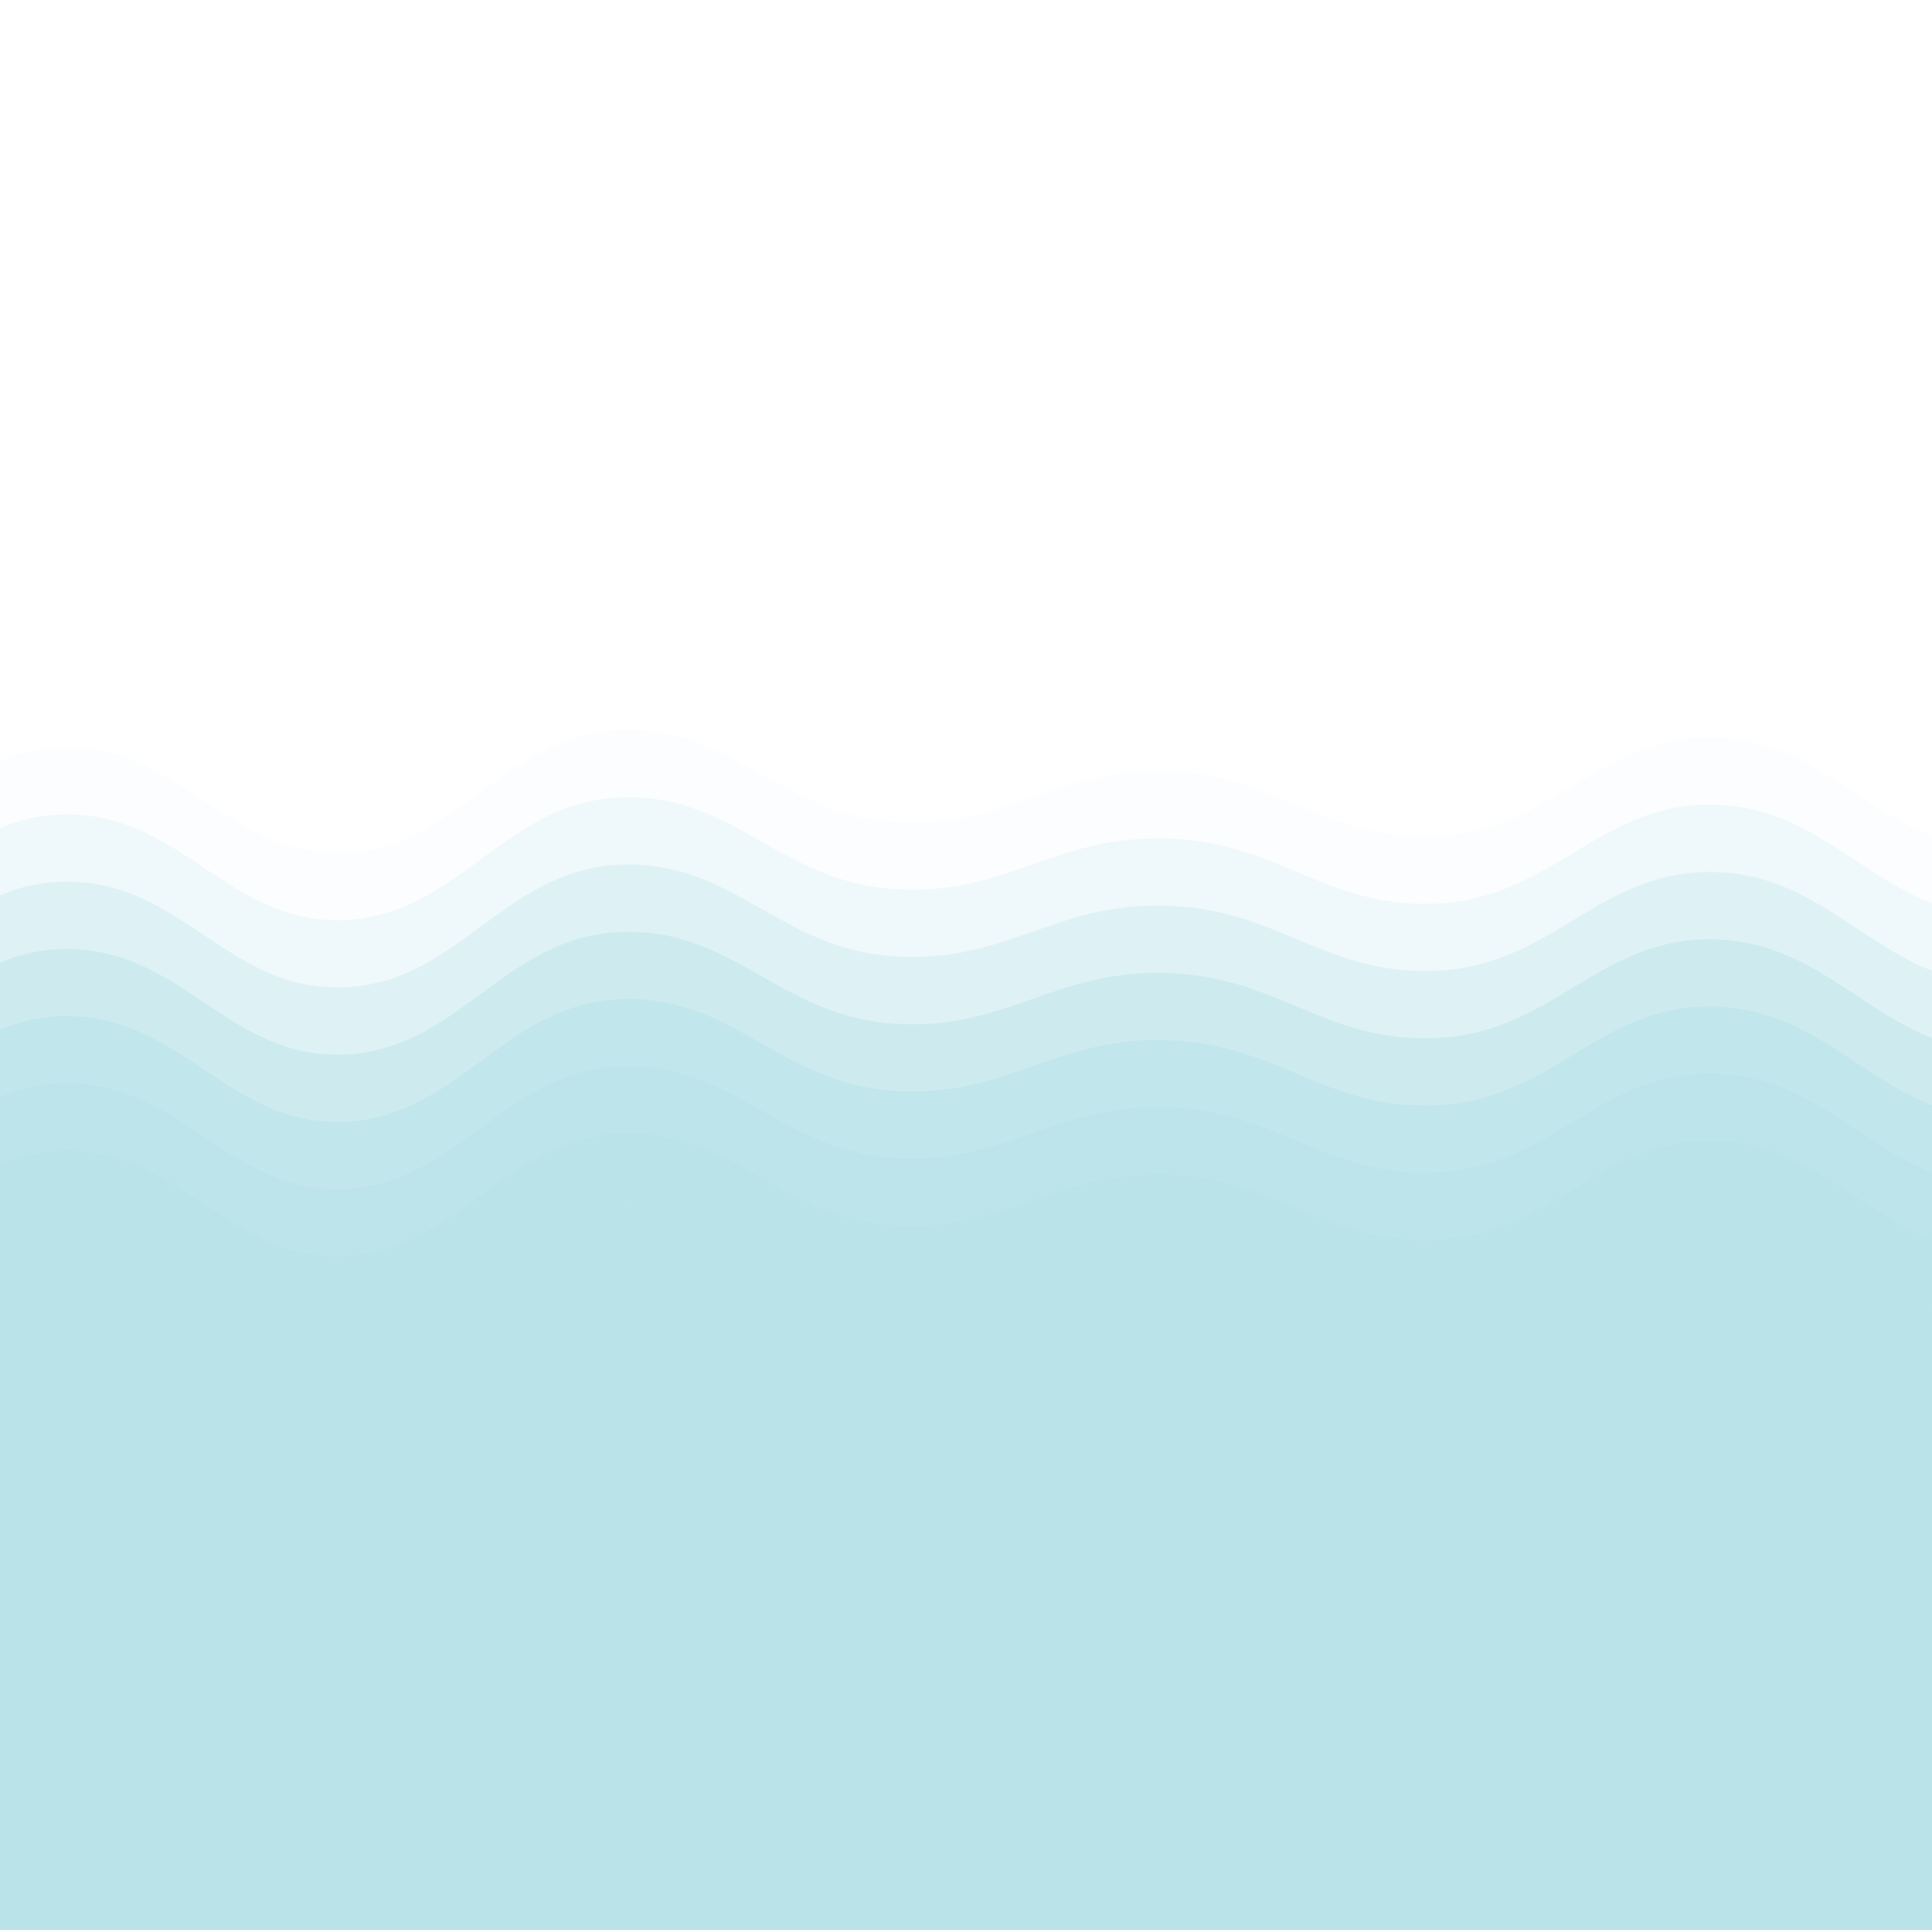 <svg width="1728" height="1726" viewBox="0 0 1728 1726" fill="none" xmlns="http://www.w3.org/2000/svg">
<g clip-path="url(#clip0_3_13)" filter="url(#filter0_dd_3_13)">
<g opacity="0.5">
<path opacity="0.05" d="M-1923.72 677.371C-1868.12 685.872 -1763.56 726.227 -1656.82 718.174C-1550.09 710.12 -1513.65 635.137 -1411.39 638.716C-1309.13 642.295 -1268.23 738.038 -1165.96 735.354C-1063.7 732.669 -1022.8 632.095 -920.536 625.831C-818.274 619.568 -777.369 705.736 -675.107 705.289C-572.845 704.841 -531.94 614.288 -429.678 623.684C-327.417 633.079 -286.512 742.78 -184.25 750.386C-81.988 757.992 -41.084 659.296 61.178 660.191C163.44 661.086 204.345 757.813 306.607 754.681C408.869 751.549 449.774 650.975 552.036 645.159C654.298 639.342 695.202 719.158 797.464 726.764C899.726 734.369 940.631 678.982 1042.89 681.666C1145.15 684.35 1186.06 745.912 1288.32 739.649C1390.58 733.385 1431.49 648.917 1533.75 651.601C1636.01 654.285 1676.92 742.243 1779.18 752.534C1881.44 762.824 1922.35 693.388 2024.61 700.994C2126.87 708.599 2167.77 795.305 2270.04 789.041C2372.3 782.778 2413.2 669.586 2515.46 670.929C2617.73 672.271 2658.63 789.667 2760.89 795.484C2863.15 801.3 2904.06 697.056 3006.32 698.846C3108.58 700.636 3088.77 634.063 3251.75 804.074C3414.73 974.084 5086.07 1143.11 3788.62 1514.9C2491.18 1886.68 -1566.7 2364.95 -2976 2588.65" fill="url(#paint0_linear_3_13)"/>
<path opacity="0.19" d="M-1923.72 737.501C-1868.12 746.002 -1763.56 786.357 -1656.82 778.304C-1550.09 770.25 -1513.65 695.267 -1411.39 698.846C-1309.13 702.425 -1268.23 798.168 -1165.96 795.484C-1063.7 792.799 -1022.8 692.225 -920.536 685.961C-818.274 679.698 -777.369 765.866 -675.107 765.419C-572.845 764.971 -531.94 674.418 -429.678 683.814C-327.417 693.209 -286.512 802.91 -184.25 810.516C-81.988 818.122 -41.084 719.426 61.178 720.321C163.44 721.216 204.345 817.943 306.607 814.811C408.869 811.679 449.774 711.105 552.036 705.289C654.298 699.472 695.202 779.288 797.464 786.894C899.726 794.499 940.631 739.112 1042.89 741.796C1145.15 744.48 1186.06 806.042 1288.32 799.779C1390.58 793.515 1431.49 709.047 1533.75 711.731C1636.01 714.415 1676.92 802.373 1779.18 812.664C1881.44 822.954 1922.35 753.518 2024.61 761.124C2126.87 768.729 2167.77 855.435 2270.04 849.171C2372.3 842.908 2413.2 729.716 2515.46 731.059C2617.73 732.401 2658.63 849.797 2760.89 855.614C2863.15 861.43 2904.06 757.186 3006.32 758.976C3108.58 760.766 3088.77 694.193 3251.75 864.204C3414.73 1034.21 5086.07 1203.24 3788.62 1575.03C2491.18 1946.81 -1566.7 2425.08 -2976 2648.78" fill="url(#paint1_linear_3_13)"/>
<path opacity="0.32" d="M-1923.72 797.631C-1868.12 806.132 -1763.56 846.487 -1656.82 838.434C-1550.09 830.38 -1513.65 755.397 -1411.39 758.976C-1309.13 762.555 -1268.23 858.298 -1165.96 855.614C-1063.7 852.929 -1022.8 752.355 -920.536 746.091C-818.274 739.828 -777.369 825.996 -675.107 825.549C-572.845 825.101 -531.94 734.548 -429.678 743.944C-327.417 753.339 -286.512 863.04 -184.25 870.646C-81.988 878.252 -41.084 779.556 61.178 780.451C163.44 781.346 204.345 878.073 306.607 874.941C408.869 871.809 449.774 771.235 552.036 765.419C654.298 759.602 695.202 839.418 797.464 847.024C899.726 854.629 940.631 799.242 1042.89 801.926C1145.15 804.61 1186.06 866.172 1288.32 859.909C1390.58 853.645 1431.49 769.177 1533.75 771.861C1636.01 774.545 1676.92 862.503 1779.18 872.794C1881.44 883.084 1922.35 813.648 2024.61 821.254C2126.87 828.859 2167.77 915.565 2270.04 909.301C2372.3 903.038 2413.2 789.846 2515.46 791.189C2617.73 792.531 2658.63 909.927 2760.89 915.744C2863.15 921.56 2904.06 817.316 3006.32 819.106C3108.58 820.896 3088.77 754.323 3251.75 924.334C3414.73 1094.34 5086.07 1263.37 3788.62 1635.16C2491.18 2006.94 -1566.7 2485.21 -2976 2708.91" fill="url(#paint2_linear_3_13)"/>
<path opacity="0.46" d="M-1923.72 857.761C-1868.12 866.262 -1763.56 906.617 -1656.82 898.564C-1550.09 890.51 -1513.65 815.527 -1411.39 819.106C-1309.13 822.685 -1268.23 918.428 -1165.96 915.744C-1063.7 913.059 -1022.8 812.485 -920.536 806.221C-818.274 799.958 -777.369 886.126 -675.107 885.679C-572.845 885.231 -531.94 794.678 -429.678 804.074C-327.417 813.469 -286.512 923.17 -184.25 930.776C-81.988 938.382 -41.084 839.686 61.178 840.581C163.44 841.476 204.345 938.203 306.607 935.071C408.869 931.939 449.774 831.365 552.036 825.549C654.298 819.732 695.202 899.548 797.464 907.154C899.726 914.759 940.631 859.372 1042.89 862.056C1145.15 864.74 1186.06 926.302 1288.32 920.039C1390.58 913.775 1431.49 829.307 1533.75 831.991C1636.01 834.675 1676.92 922.633 1779.18 932.924C1881.44 943.214 1922.35 873.778 2024.61 881.384C2126.87 888.989 2167.77 975.695 2270.04 969.431C2372.3 963.168 2413.2 849.976 2515.46 851.319C2617.73 852.661 2658.63 970.057 2760.89 975.874C2863.15 981.69 2904.06 877.447 3006.32 879.236C3108.58 881.026 3088.77 814.453 3251.75 984.464C3414.73 1154.47 5086.07 1323.5 3788.62 1695.29C2491.18 2067.07 -1566.7 2545.34 -2976 2769.04" fill="url(#paint3_linear_3_13)"/>
<path opacity="0.59" d="M-1923.72 917.891C-1868.12 926.392 -1763.56 966.747 -1656.82 958.694C-1550.09 950.64 -1513.65 875.657 -1411.39 879.236C-1309.13 882.815 -1268.23 978.558 -1165.96 975.874C-1063.7 973.189 -1022.8 872.615 -920.536 866.351C-818.274 860.088 -777.369 946.256 -675.107 945.809C-572.845 945.361 -531.94 854.808 -429.678 864.204C-327.417 873.599 -286.512 983.3 -184.25 990.906C-81.988 998.512 -41.084 899.816 61.178 900.711C163.44 901.606 204.345 998.333 306.607 995.201C408.869 992.069 449.774 891.495 552.036 885.679C654.298 879.862 695.202 959.678 797.464 967.284C899.726 974.889 940.631 919.502 1042.89 922.186C1145.15 924.87 1186.06 986.432 1288.32 980.169C1390.58 973.905 1431.49 889.437 1533.75 892.121C1636.01 894.805 1676.92 982.763 1779.18 993.054C1881.44 1003.34 1922.35 933.908 2024.61 941.514C2126.87 949.119 2167.77 1035.82 2270.04 1029.56C2372.3 1023.3 2413.2 910.106 2515.46 911.449C2617.73 912.791 2658.63 1030.19 2760.89 1036C2863.15 1041.82 2904.06 937.577 3006.32 939.366C3108.58 941.156 3088.77 874.583 3251.75 1044.59C3414.73 1214.6 5086.07 1383.63 3788.62 1755.42C2491.18 2127.2 -1566.7 2605.47 -2976 2829.17" fill="url(#paint4_linear_3_13)"/>
<path opacity="0.73" d="M-1923.72 978.021C-1868.12 986.522 -1763.56 1026.88 -1656.82 1018.82C-1550.09 1010.77 -1513.65 935.787 -1411.39 939.366C-1309.13 942.945 -1268.23 1038.69 -1165.96 1036C-1063.7 1033.32 -1022.8 932.745 -920.536 926.481C-818.274 920.218 -777.369 1006.39 -675.107 1005.94C-572.845 1005.49 -531.94 914.938 -429.678 924.334C-327.417 933.729 -286.512 1043.43 -184.25 1051.04C-81.988 1058.64 -41.084 959.946 61.178 960.841C163.44 961.736 204.345 1058.46 306.607 1055.33C408.869 1052.2 449.774 951.625 552.036 945.809C654.298 939.992 695.202 1019.81 797.464 1027.41C899.726 1035.02 940.631 979.632 1042.89 982.316C1145.15 985 1186.06 1046.56 1288.32 1040.3C1390.58 1034.04 1431.49 949.567 1533.75 952.251C1636.01 954.935 1676.92 1042.89 1779.18 1053.18C1881.44 1063.47 1922.35 994.038 2024.61 1001.64C2126.87 1009.25 2167.77 1095.95 2270.04 1089.69C2372.3 1083.43 2413.2 970.236 2515.46 971.579C2617.73 972.921 2658.63 1090.32 2760.89 1096.13C2863.15 1101.95 2904.06 997.707 3006.32 999.496C3108.58 1001.29 3088.77 934.713 3251.75 1104.72C3414.73 1274.73 5086.07 1443.76 3788.62 1815.55C2491.18 2187.33 -1566.7 2665.6 -2976 2889.3" fill="url(#paint5_linear_3_13)"/>
<path opacity="0.86" d="M-1923.72 1038.15C-1868.12 1046.65 -1763.56 1087.01 -1656.82 1078.95C-1550.09 1070.9 -1513.65 995.917 -1411.39 999.496C-1309.13 1003.08 -1268.23 1098.82 -1165.96 1096.13C-1063.7 1093.45 -1022.8 992.875 -920.536 986.611C-818.274 980.348 -777.369 1066.52 -675.107 1066.07C-572.845 1065.62 -531.94 975.068 -429.678 984.464C-327.417 993.859 -286.512 1103.56 -184.25 1111.17C-81.988 1118.77 -41.084 1020.08 61.178 1020.97C163.44 1021.87 204.345 1118.59 306.607 1115.46C408.869 1112.33 449.774 1011.75 552.036 1005.94C654.298 1000.12 695.202 1079.94 797.464 1087.54C899.726 1095.15 940.631 1039.76 1042.89 1042.45C1145.15 1045.13 1186.06 1106.69 1288.32 1100.43C1390.58 1094.17 1431.49 1009.7 1533.75 1012.38C1636.01 1015.07 1676.92 1103.02 1779.18 1113.31C1881.44 1123.6 1922.35 1054.17 2024.61 1061.77C2126.87 1069.38 2167.77 1156.08 2270.04 1149.82C2372.3 1143.56 2413.2 1030.37 2515.46 1031.71C2617.73 1033.05 2658.63 1150.45 2760.89 1156.26C2863.15 1162.08 2904.06 1057.84 3006.32 1059.63C3108.58 1061.42 3088.77 994.843 3251.75 1164.85C3414.73 1334.86 5086.07 1503.89 3788.62 1875.68C2491.18 2247.46 -1566.7 2725.73 -2976 2949.43" fill="url(#paint6_linear_3_13)"/>
<path d="M-1923.72 1098.28C-1868.12 1106.78 -1763.56 1147.14 -1656.82 1139.08C-1550.09 1131.03 -1513.65 1056.05 -1411.39 1059.63C-1309.13 1063.21 -1268.23 1158.95 -1165.96 1156.26C-1063.7 1153.58 -1022.8 1053 -920.536 1046.74C-818.274 1040.48 -777.369 1126.65 -675.107 1126.2C-572.845 1125.75 -531.94 1035.2 -429.678 1044.59C-327.417 1053.99 -286.512 1163.69 -184.25 1171.3C-81.988 1178.9 -41.084 1080.21 61.178 1081.1C163.44 1082 204.345 1178.72 306.607 1175.59C408.869 1172.46 449.774 1071.88 552.036 1066.07C654.298 1060.25 695.202 1140.07 797.464 1147.67C899.726 1155.28 940.631 1099.89 1042.89 1102.58C1145.15 1105.26 1186.06 1166.82 1288.32 1160.56C1390.58 1154.3 1431.49 1069.83 1533.75 1072.51C1636.01 1075.2 1676.92 1163.15 1779.18 1173.44C1881.44 1183.73 1922.35 1114.3 2024.61 1121.9C2126.87 1129.51 2167.77 1216.21 2270.04 1209.95C2372.3 1203.69 2413.2 1090.5 2515.46 1091.84C2617.73 1093.18 2658.63 1210.58 2760.89 1216.39C2863.15 1222.21 2904.06 1117.97 3006.32 1119.76C3108.58 1121.55 3088.77 1054.97 3251.75 1224.98C3414.73 1394.99 5086.07 1564.02 3788.62 1935.81C2491.18 2307.59 -1566.7 2785.86 -2976 3009.56" fill="url(#paint7_linear_3_13)"/>
</g>
</g>
<defs>
<filter id="filter0_dd_3_13" x="-2074" y="0" width="5162" height="1726" filterUnits="userSpaceOnUse" color-interpolation-filters="sRGB">
<feFlood flood-opacity="0" result="BackgroundImageFix"/>
<feColorMatrix in="SourceAlpha" type="matrix" values="0 0 0 0 0 0 0 0 0 0 0 0 0 0 0 0 0 0 127 0" result="hardAlpha"/>
<feOffset dy="4"/>
<feGaussianBlur stdDeviation="2"/>
<feComposite in2="hardAlpha" operator="out"/>
<feColorMatrix type="matrix" values="0 0 0 0 0 0 0 0 0 0 0 0 0 0 0 0 0 0 0.25 0"/>
<feBlend mode="normal" in2="BackgroundImageFix" result="effect1_dropShadow_3_13"/>
<feColorMatrix in="SourceAlpha" type="matrix" values="0 0 0 0 0 0 0 0 0 0 0 0 0 0 0 0 0 0 127 0" result="hardAlpha"/>
<feOffset dy="4"/>
<feGaussianBlur stdDeviation="2"/>
<feComposite in2="hardAlpha" operator="out"/>
<feColorMatrix type="matrix" values="0 0 0 0 0 0 0 0 0 0 0 0 0 0 0 0 0 0 0.25 0"/>
<feBlend mode="normal" in2="effect1_dropShadow_3_13" result="effect2_dropShadow_3_13"/>
<feBlend mode="normal" in="SourceGraphic" in2="effect2_dropShadow_3_13" result="shape"/>
</filter>
<linearGradient id="paint0_linear_3_13" x1="359754" y1="623" x2="359754" y2="197188" gradientUnits="userSpaceOnUse">
<stop stop-color="#74C7D3"/>
<stop offset="1" stop-color="#E0EEFA"/>
</linearGradient>
<linearGradient id="paint1_linear_3_13" x1="359754" y1="683.13" x2="359754" y2="197248" gradientUnits="userSpaceOnUse">
<stop stop-color="#74C7D3"/>
<stop offset="1" stop-color="#E0EEFA"/>
</linearGradient>
<linearGradient id="paint2_linear_3_13" x1="359754" y1="743.26" x2="359754" y2="197308" gradientUnits="userSpaceOnUse">
<stop stop-color="#74C7D3"/>
<stop offset="1" stop-color="#E0EEFA"/>
</linearGradient>
<linearGradient id="paint3_linear_3_13" x1="359754" y1="803.39" x2="359754" y2="197368" gradientUnits="userSpaceOnUse">
<stop stop-color="#74C7D3"/>
<stop offset="1" stop-color="#E0EEFA"/>
</linearGradient>
<linearGradient id="paint4_linear_3_13" x1="359754" y1="863.52" x2="359754" y2="197428" gradientUnits="userSpaceOnUse">
<stop stop-color="#74C7D3"/>
<stop offset="1" stop-color="#E0EEFA"/>
</linearGradient>
<linearGradient id="paint5_linear_3_13" x1="359754" y1="923.65" x2="359754" y2="197488" gradientUnits="userSpaceOnUse">
<stop stop-color="#74C7D3"/>
<stop offset="1" stop-color="#E0EEFA"/>
</linearGradient>
<linearGradient id="paint6_linear_3_13" x1="359754" y1="983.78" x2="359754" y2="197548" gradientUnits="userSpaceOnUse">
<stop stop-color="#74C7D3"/>
<stop offset="1" stop-color="#E0EEFA"/>
</linearGradient>
<linearGradient id="paint7_linear_3_13" x1="359754" y1="1043.91" x2="359754" y2="197609" gradientUnits="userSpaceOnUse">
<stop stop-color="#74C7D3"/>
<stop offset="1" stop-color="#E0EEFA"/>
</linearGradient>
<clipPath id="clip0_3_13">
<rect width="5154" height="1718" fill="white" transform="translate(-2070)"/>
</clipPath>
</defs>
</svg>
